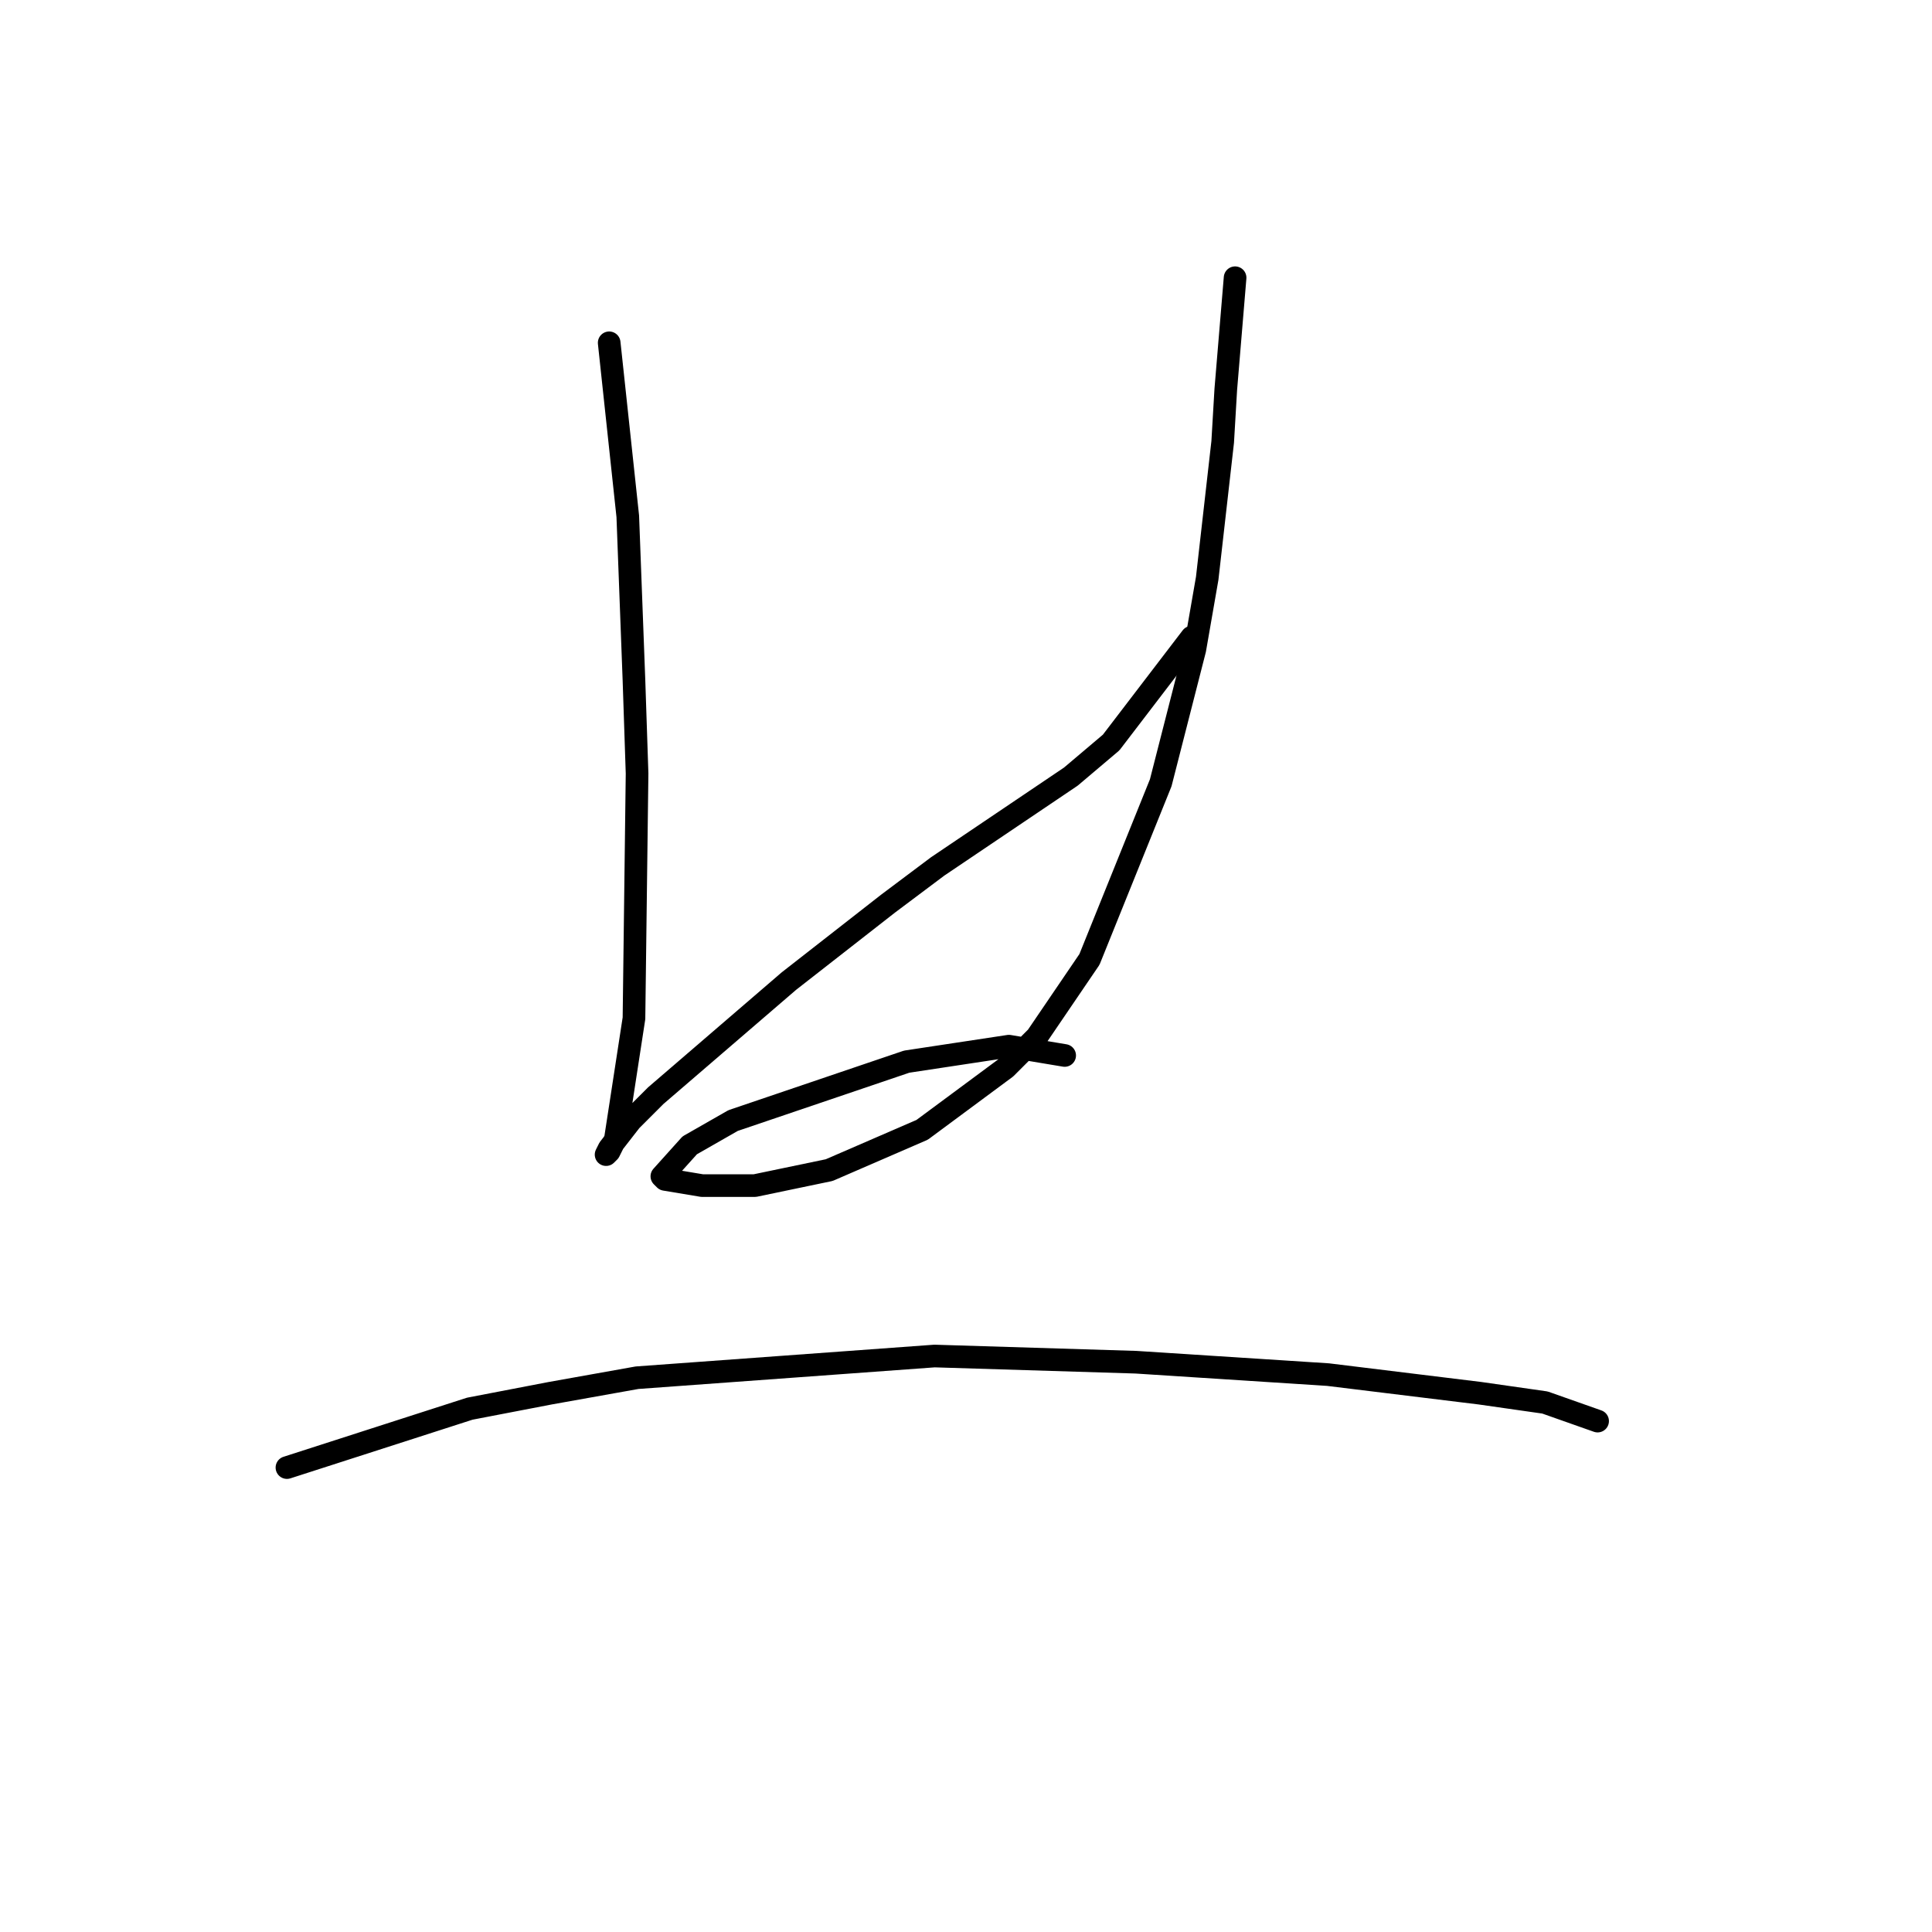 <?xml version="1.0" standalone="no"?>
    <svg width="256" height="256" xmlns="http://www.w3.org/2000/svg" version="1.1">
    <polyline stroke="black" stroke-width="3" stroke-linecap="round" fill="transparent" stroke-linejoin="round" points="80.72 45.423 83.184 68.415 84.005 90.176 84.415 102.493 84.005 134.928 82.363 145.603 81.541 150.94 80.72 152.582 80.31 152.993 80.72 152.172 83.594 148.477 86.879 145.192 104.533 130.001 117.672 119.737 124.241 114.81 141.895 102.903 147.233 98.387 157.908 84.428 157.908 84.428 " />
        <polyline stroke="black" stroke-width="3" stroke-linecap="round" fill="transparent" stroke-linejoin="round" points="163.656 36.801 162.424 51.582 162.013 58.562 159.961 76.627 158.318 86.07 153.802 103.724 144.359 127.127 137.379 137.391 133.273 141.497 122.188 149.708 109.871 155.046 100.017 157.099 93.037 157.099 88.111 156.277 87.7 155.867 91.395 151.761 97.143 148.477 120.135 140.676 133.684 138.623 141.074 139.855 141.074 139.855 " />
        <polyline stroke="black" stroke-width="3" stroke-linecap="round" fill="transparent" stroke-linejoin="round" points="38.021 194.461 62.245 186.66 72.919 184.607 84.415 182.554 123.83 179.68 150.517 180.501 175.973 182.143 196.091 184.607 204.713 185.839 211.692 188.302 211.692 188.302 " />
        </svg>